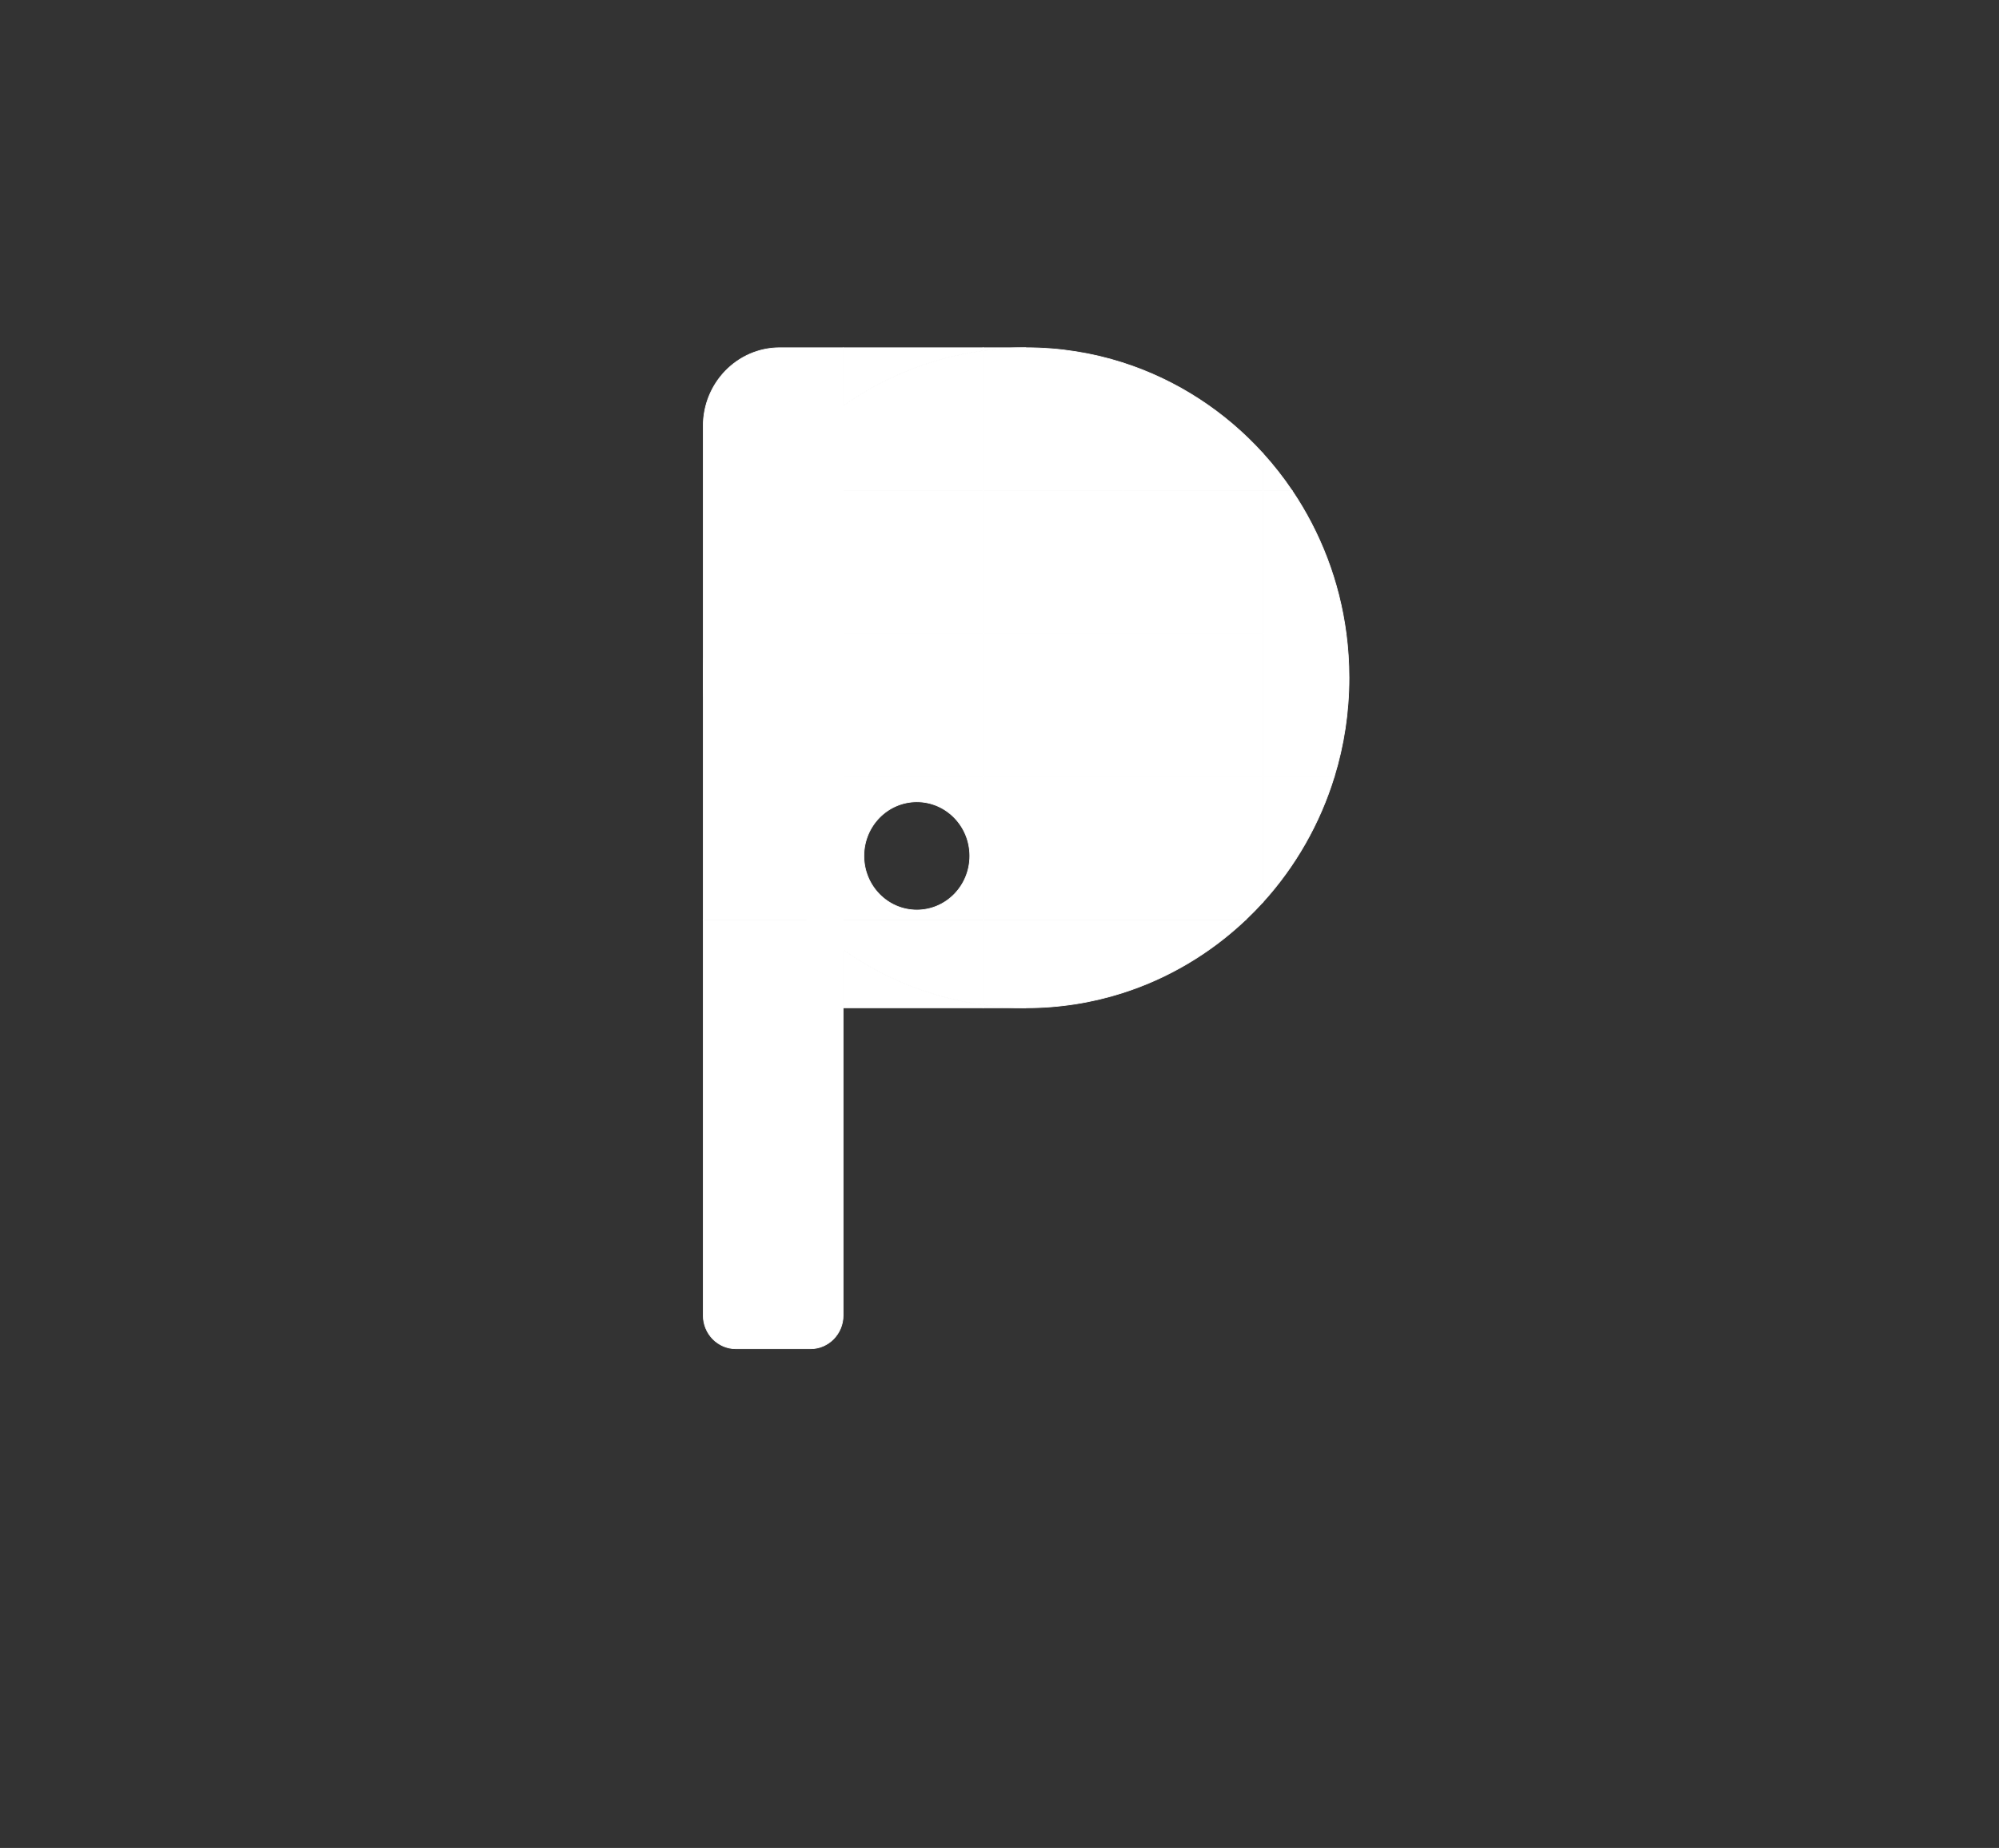 <?xml version="1.0" encoding="UTF-8"?>
<svg id="Layer_1" data-name="Layer 1" xmlns="http://www.w3.org/2000/svg"
  viewBox="0 0 2822.58 2609.15">
  <rect x="0" y="0" width="2822.58" height="2609.15" fill="#333333" stroke="none"/>
  <defs>
    <style>
      .cls-1 {
      fill: #ffffff;
      }

      .cls-1, .cls-2 {
      stroke: #ffffff;
      stroke-miterlimit: 10;
      }

      .cls-2 {
      fill: #ffffff;
      }
    </style>
  </defs>
  <path class="cls-2"
    d="m1190.51,1298.59v558.6c0,26.01-20.63,47.09-46.08,47.09h-105.38c-25.45,0-46.08-21.09-46.08-47.09v-558.6h197.54Z" />
  <path class="cls-2"
    d="m1190.51,490.99v807.61h-197.54v-697.06c0-61.05,48.43-110.55,108.16-110.55h89.38Z" />
  <path class="cls-2" d="m1388.07,495.11v197.77h-197.55v-119.89c57.64-40.61,124.89-68,197.55-77.89Z" />
  <path class="cls-2"
    d="m1904.8,956.95c0,48.69-7.3,95.62-20.87,139.74h-100.77v-201.89h117.61c2.67,20.33,4.03,41.09,4.03,62.16Z" />
  <rect class="cls-2" x="1585.61" y="894.79" width="197.55" height="201.89" />
  <rect class="cls-2" x="1388.07" y="894.79" width="197.54" height="201.89" />
  <path class="cls-2"
    d="m1900.77,894.79h-117.61v-201.91h41.4c39.73,58.92,66.53,127.64,76.21,201.91Z" />
  <path class="cls-2" d="m1824.56,692.88h-41.4v-52.8c15,16.52,28.85,34.17,41.4,52.8Z" />
  <path class="cls-2" d="m1388.07,1418.79v4.12h-197.55v-82.01c57.64,40.61,124.89,68,197.55,77.89Z" />
  <path class="cls-2"
    d="m1783.16,1096.68v177.13c-7.77,8.57-15.86,16.84-24.24,24.78h-173.31v-201.91h197.55Z" />
  <path class="cls-2" d="m1883.93,1096.68c-20.5,66.76-55.31,127.06-100.77,177.13v-177.13h100.77Z" />
  <path class="cls-2"
    d="m1585.61,512.31v180.57h-197.54v-197.77c19.89-2.71,40.19-4.12,60.82-4.12,47.63,0,93.56,7.46,136.72,21.33Z" />
  <path class="cls-2"
    d="m1783.16,640.08v52.8h-197.55v-180.57c76.5,24.54,144.33,69.14,197.55,127.77Z" />
  <rect class="cls-2" x="1585.61" y="692.88" width="197.55" height="201.91" />
  <rect class="cls-2" x="1388.07" y="692.88" width="197.54" height="201.91" />
  <rect class="cls-2" x="1190.51" y="692.88" width="197.55" height="201.91" />
  <rect class="cls-2" x="1190.51" y="894.79" width="197.55" height="201.89" />
  <path class="cls-2"
    d="m1190.51,1096.68v201.91h197.55v-201.91h-197.55Zm104.07,188.23c-41.3,0-74.79-34.23-74.79-76.44s33.49-76.45,74.79-76.45,74.8,34.23,74.8,76.45-33.49,76.44-74.8,76.44Z" />
  <rect class="cls-2" x="1388.07" y="1096.68" width="197.54" height="201.91" />
  <path class="cls-2"
    d="m1388.07,1298.59v120.2c-72.66-9.89-139.92-37.28-197.55-77.89v-42.31h197.55Z" />
  <path class="cls-1"
    d="m1190.51,572.99v767.91c-18.22-12.83-35.49-26.98-51.66-42.31-89.73-85.09-145.88-206.67-145.88-341.64,0-159.3,78.21-299.93,197.54-383.96Z" />
  <path class="cls-2"
    d="m1585.61,1298.59v102.99c-43.16,13.87-89.09,21.33-136.72,21.33-20.63,0-40.93-1.41-60.82-4.12v-120.2h197.54Z" />
  <path class="cls-2" d="m1758.92,1298.59c-48.99,46.46-107.99,82.04-173.31,102.99v-102.99h173.31Z" />
  <path class="cls-2" d="m1388.07,490.99v4.12c-72.66,9.89-139.92,37.28-197.55,77.89v-82.01h197.55Z" />
  <path class="cls-2" d="m1448.89,1422.91h-60.82v-4.12c19.89,2.71,40.19,4.12,60.82,4.12Z" />
  <path class="cls-2" d="m1448.89,490.99c-20.63,0-40.93,1.41-60.82,4.12v-4.12h60.82Z" />
</svg>